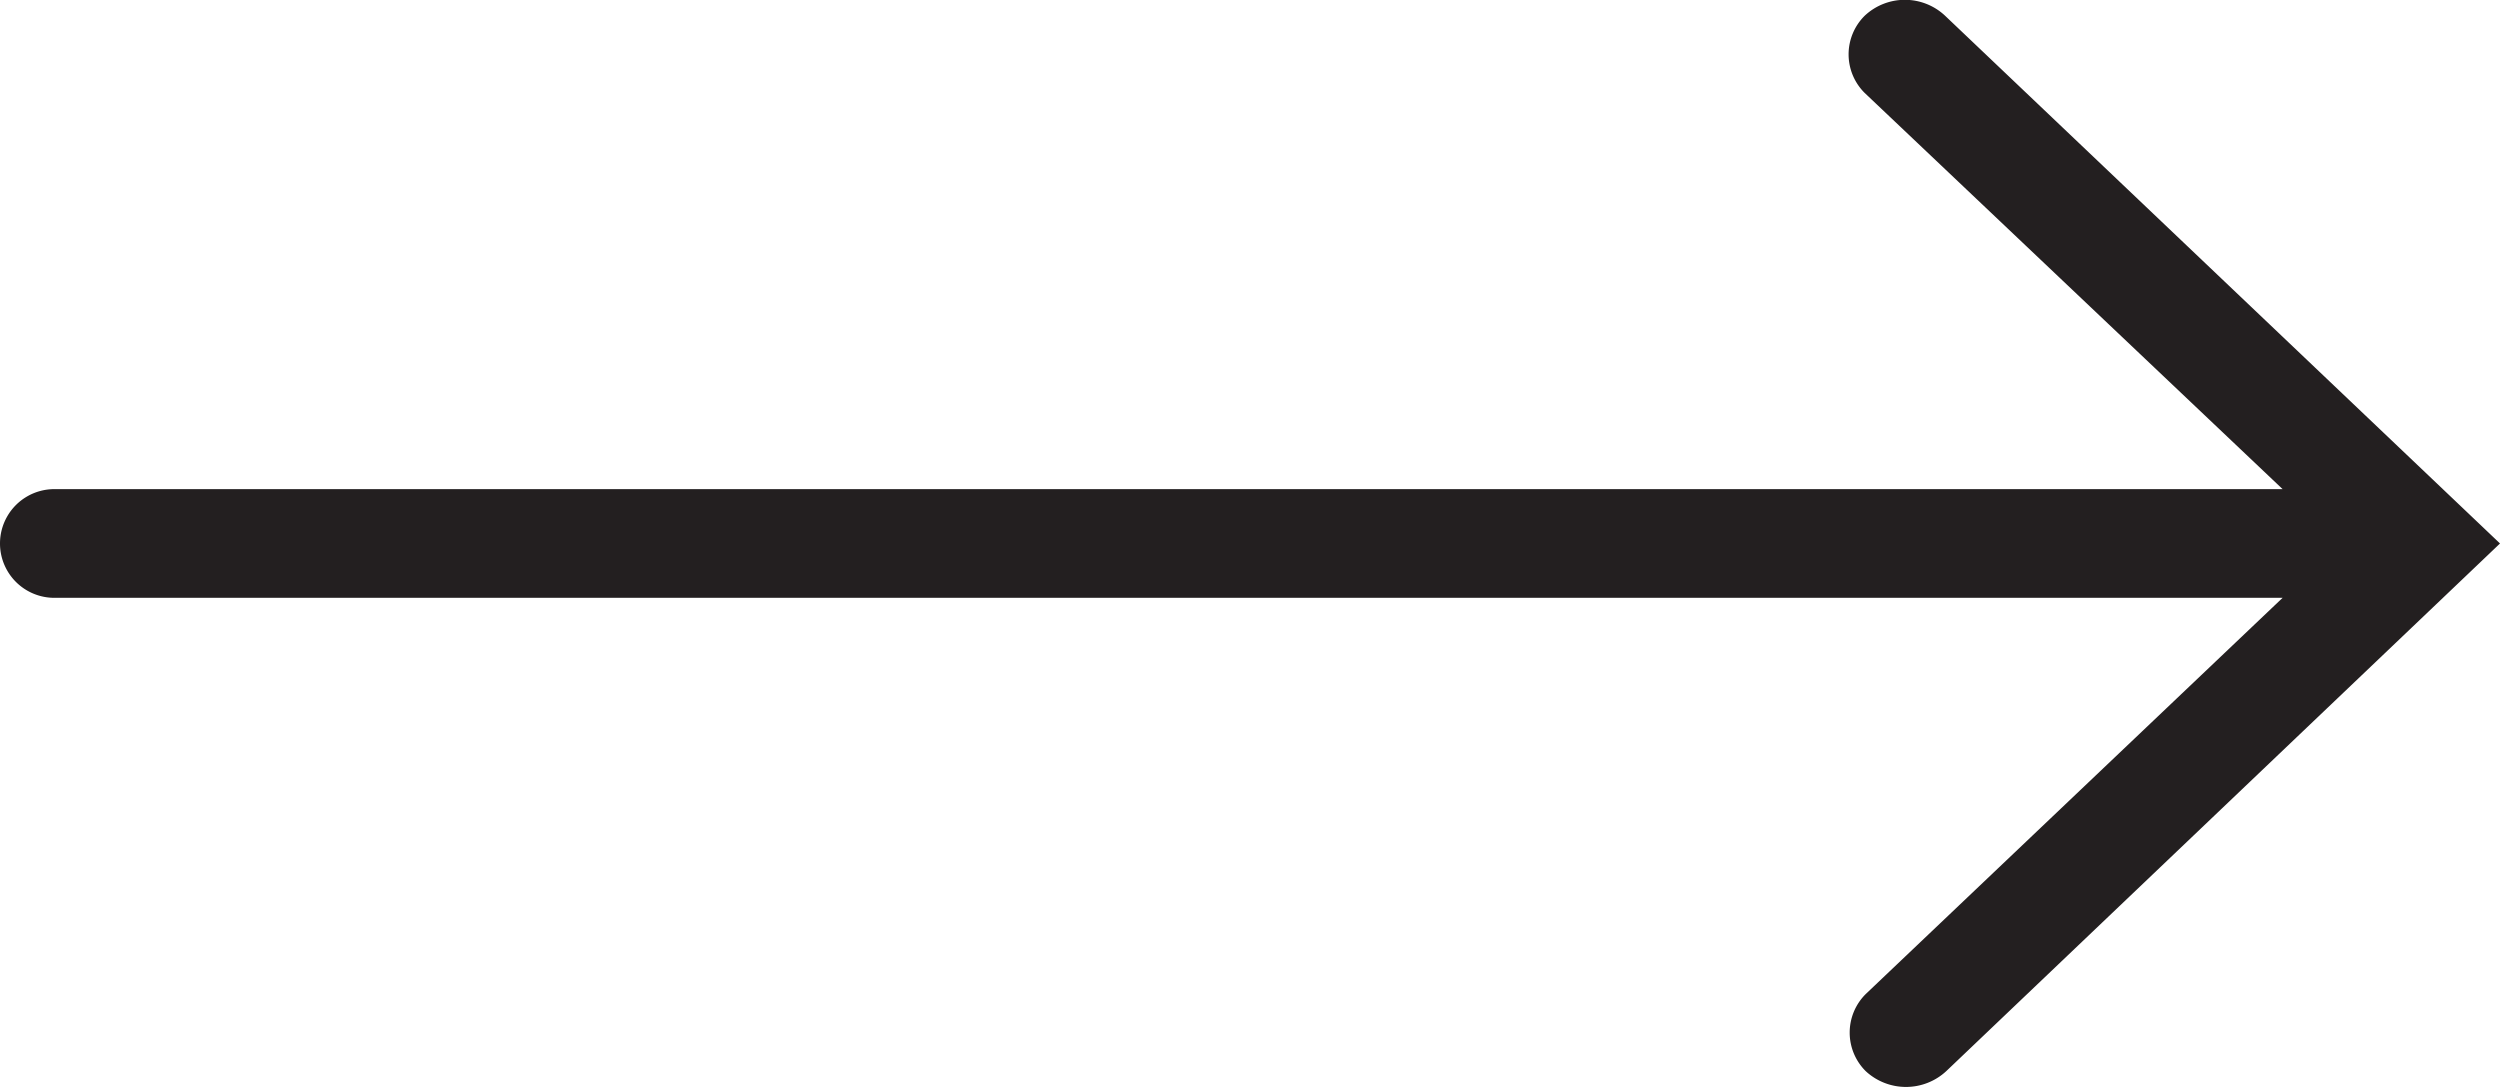<svg xmlns="http://www.w3.org/2000/svg" viewBox="0 0 46 20"><defs><style>.cls-1{fill:#231f20;}</style></defs><title>arr</title><g id="Layer_2" data-name="Layer 2"><g id="Layer_2-2" data-name="Layer 2"><path class="cls-1" d="M35.79.29a1.08,1.08,0,0,0-1.48,0,1,1,0,0,0,0,1.42L42,9H1a1,1,0,0,0,0,2H42l-7.67,7.29a1,1,0,0,0,0,1.42,1.09,1.09,0,0,0,1.48,0L46,10Z"/></g></g></svg>